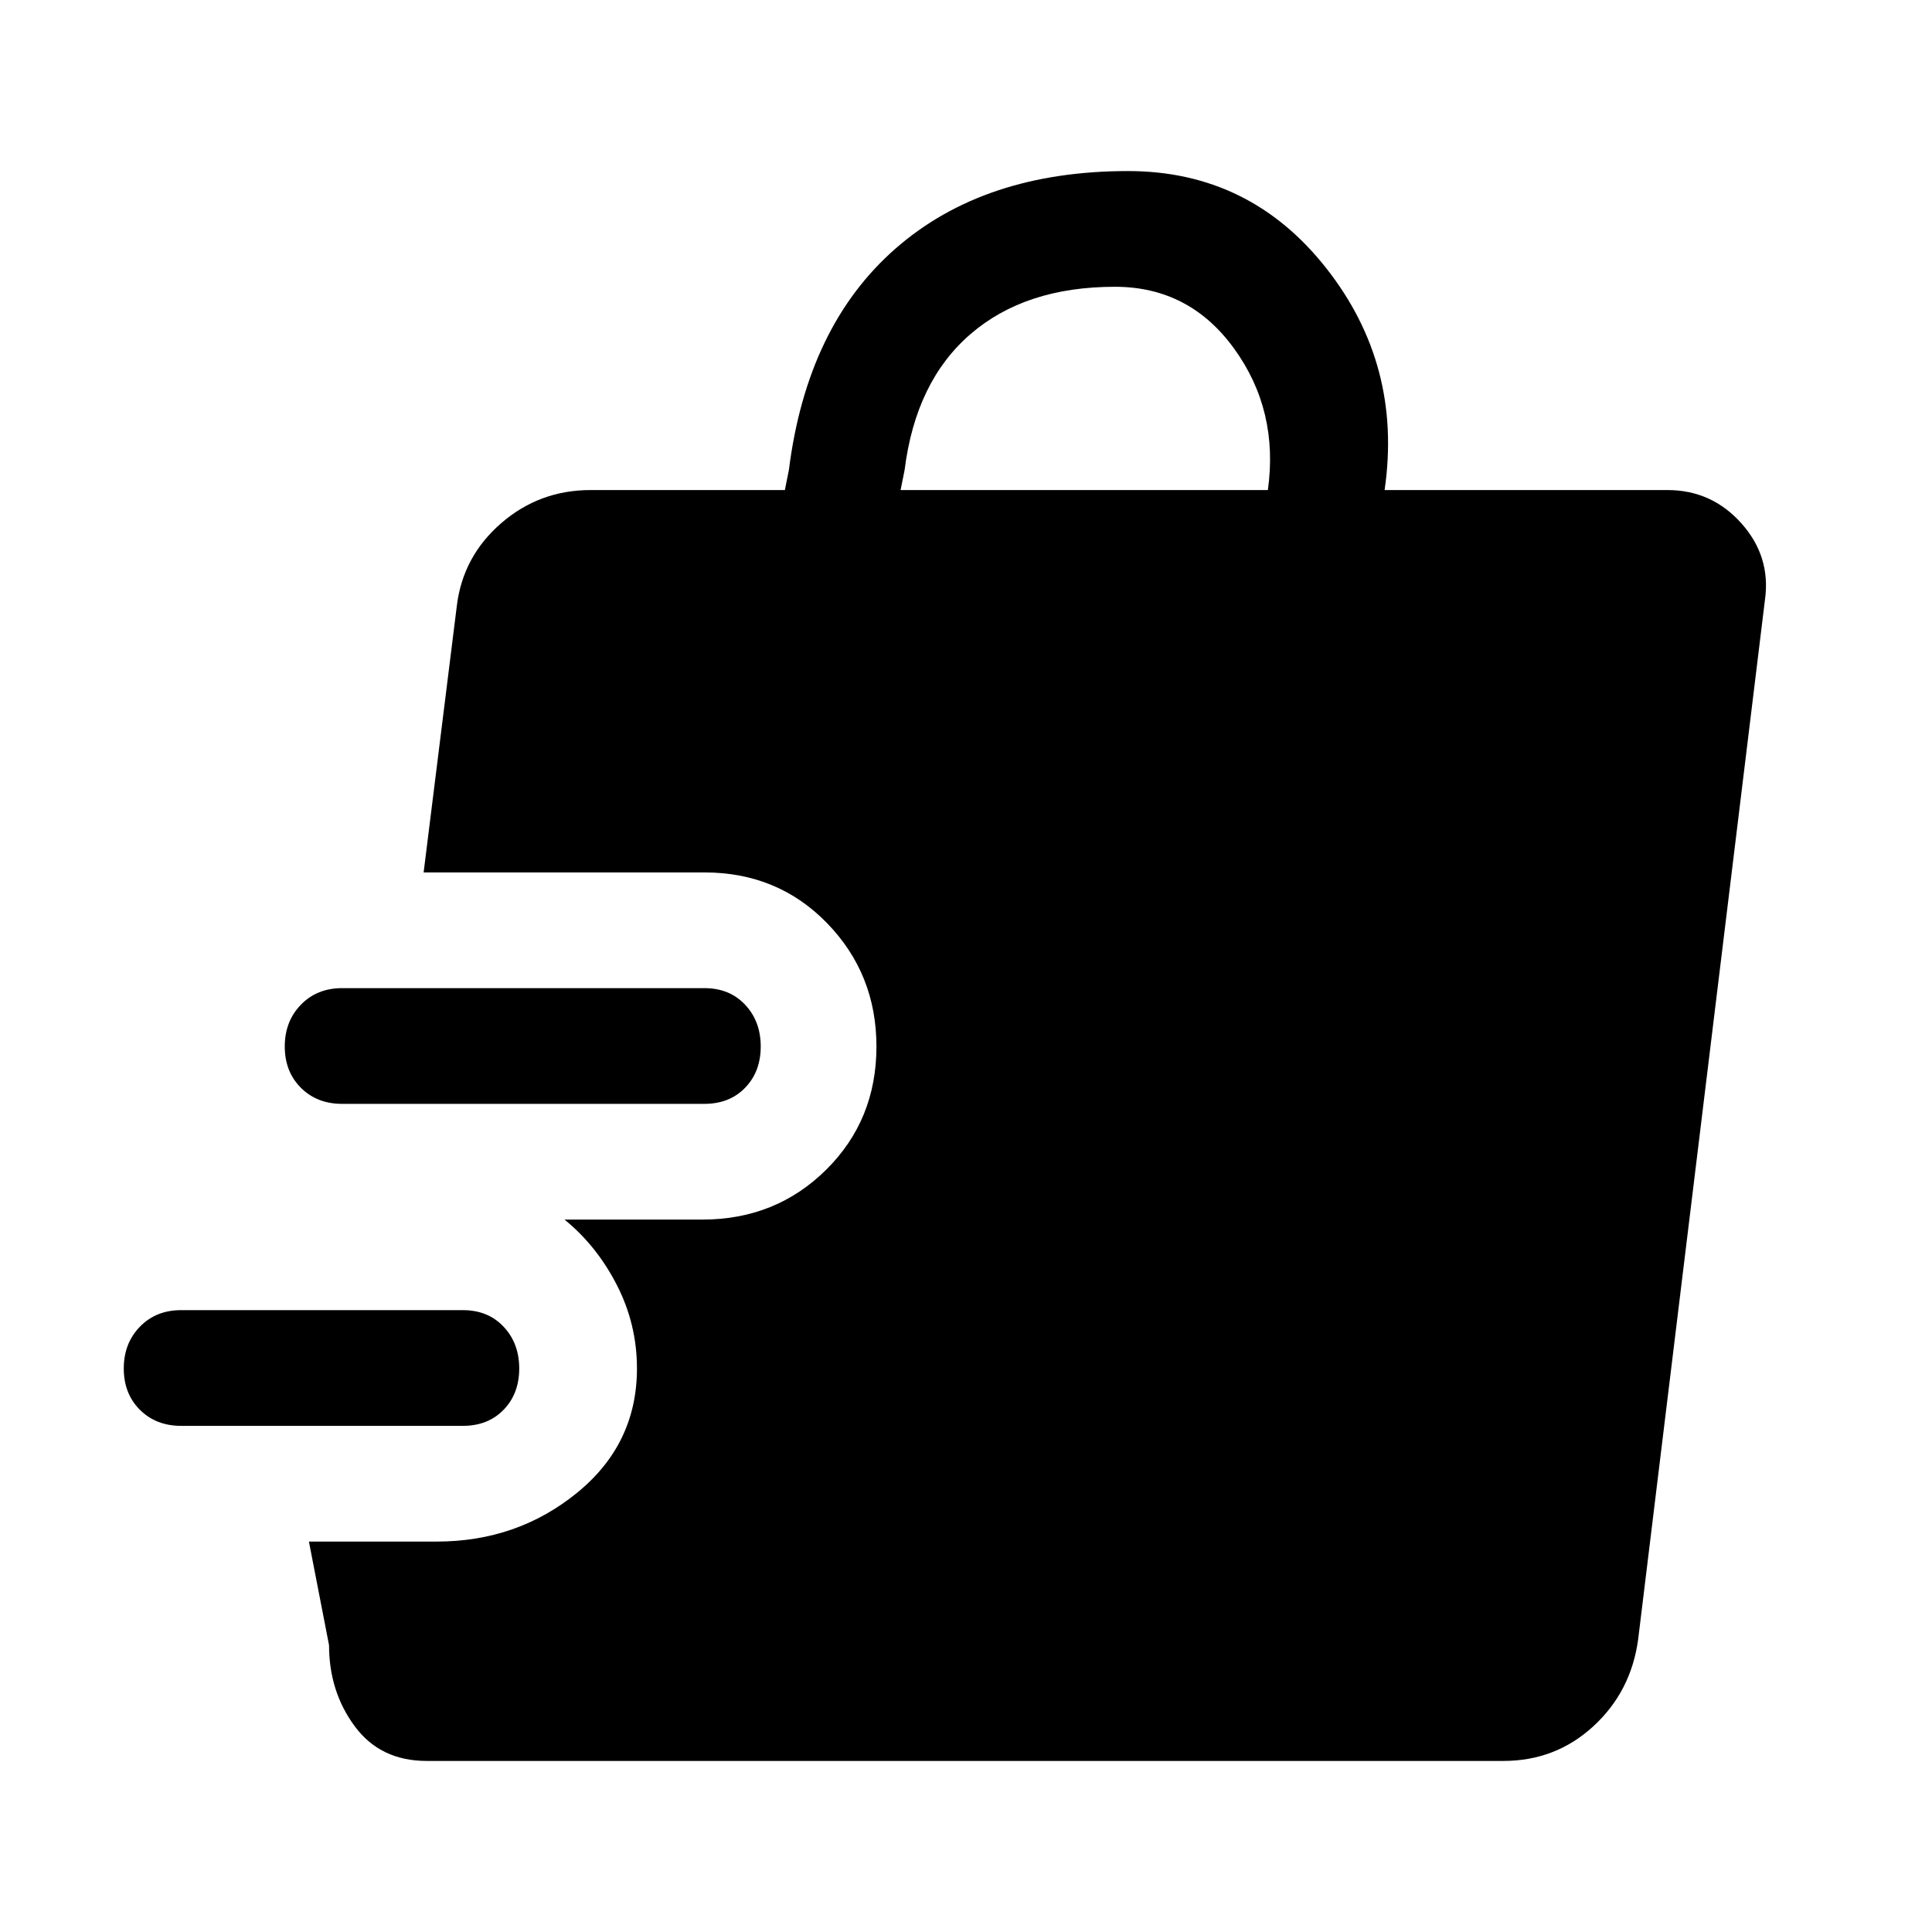 <svg xmlns="http://www.w3.org/2000/svg" height="48" viewBox="0 -960 960 960" width="48"><path d="M230-251.5H90q-12.5 0-20.5-8t-8-20.5q0-12.5 8-20.75T90-309h140q12.5 0 20.25 8.25T258-280q0 12.5-7.75 20.5t-20.25 8Zm120-160H170q-12.5 0-20.5-8t-8-20.5q0-12.5 8-20.75T170-469h180q12.5 0 20.25 8.25T378-440q0 12.5-7.75 20.5t-20.25 8ZM212-85q-23 0-35.75-17.25T163.5-142.5l-10-51.5H217q40 0 69.75-24.25T316.5-280q0-22-10-41.5t-26-32.5H349q36.5 0 61.5-24.75t25-61.25q0-36-24.5-61.25t-61-25.25H210.5L227-659q3-24.5 22-41t44.5-16.5H390l2-10q9-71.5 53-110T560.5-875q60.5 0 98.5 48.25t29 110.25h140.5q22 0 36.75 16.5T877-662l-63 516.5q-3.5 26-22.25 43.25T747-85H212Zm235.5-631.5H630q5.5-39.5-16.75-70.25T554-817.5q-44.5 0-71.75 23.5t-32.75 67.5l-2 10Z"/></svg>